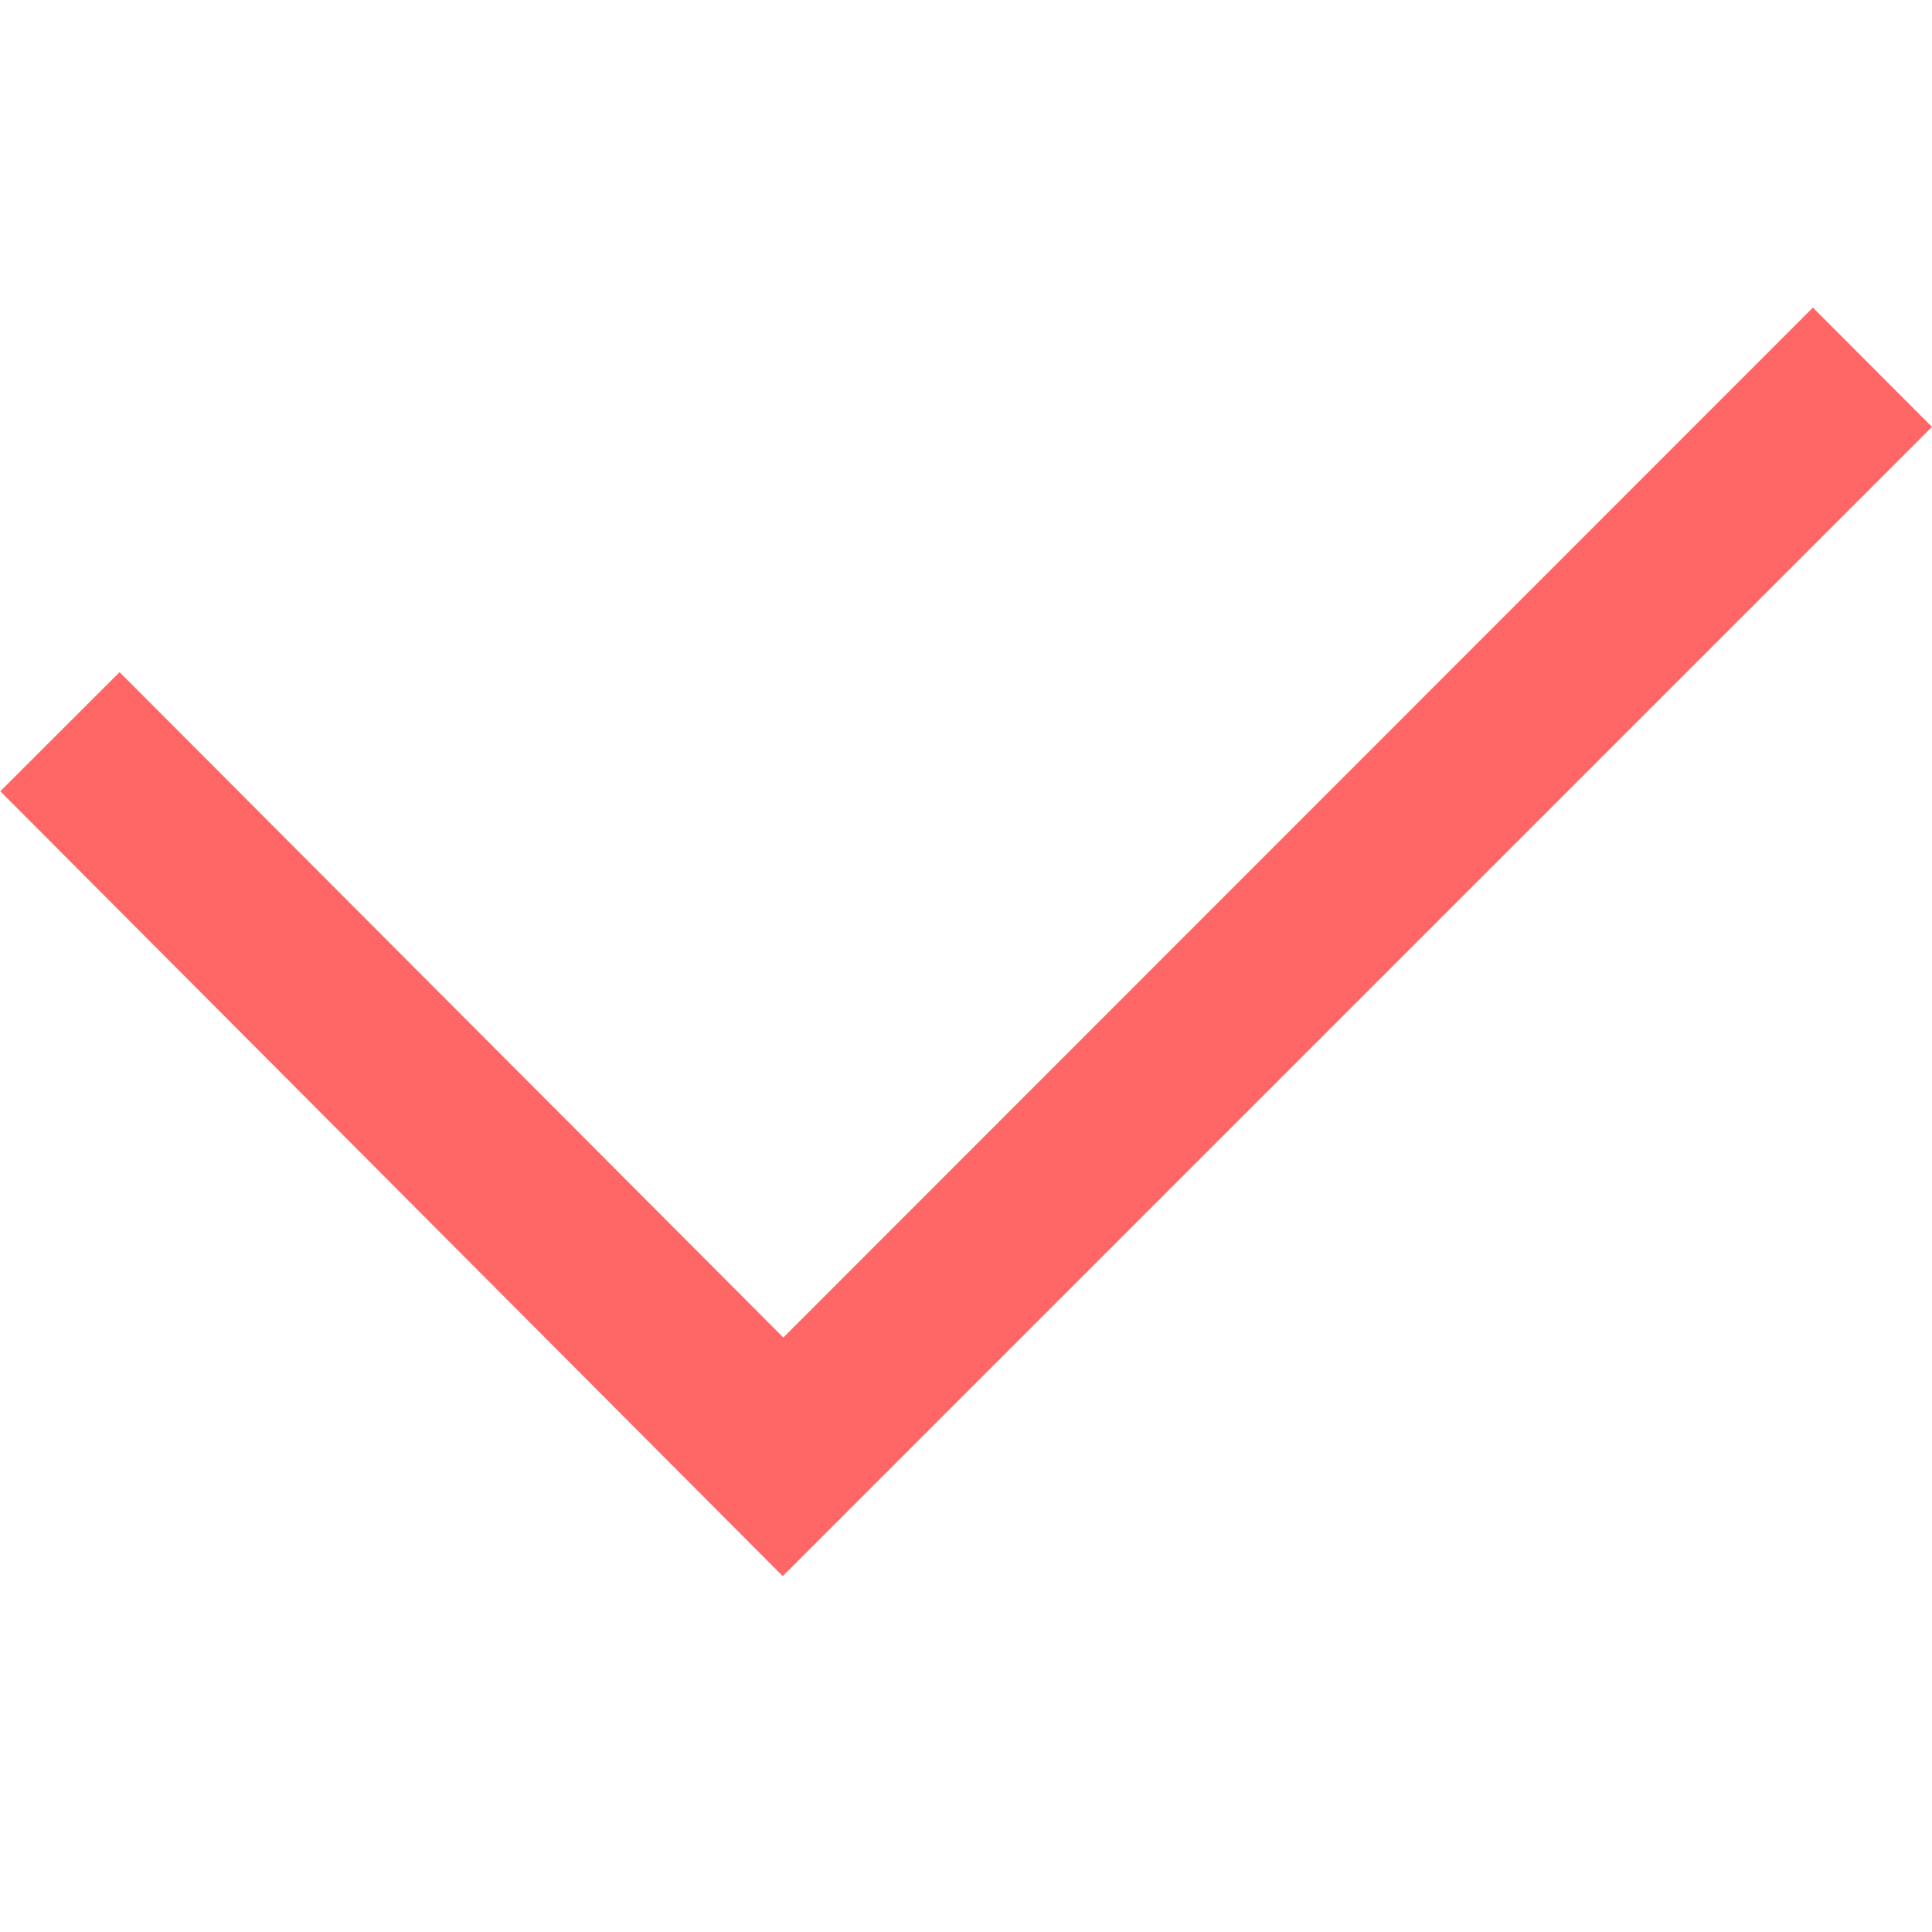 <svg xmlns="http://www.w3.org/2000/svg" width="20" height="20" viewBox="0 0 20 20">
  <g id="Group_35" data-name="Group 35" transform="translate(-1924 -848)">
    <rect id="Rectangle_17" data-name="Rectangle 17" width="20" height="20" transform="translate(1924 848)" fill="none"/>
    <g id="Group_34" data-name="Group 34" transform="translate(46.658 305.863)">
      <path id="Fill-44" d="M14.445,23.453l-8.1-8.125,1.235-1.233,6.871,6.888L25.109,10.321l1.233,1.235-11.9,11.9" transform="translate(1871 535)" fill="#f66" fill-rule="evenodd"/>
    </g>
  </g>
</svg>
